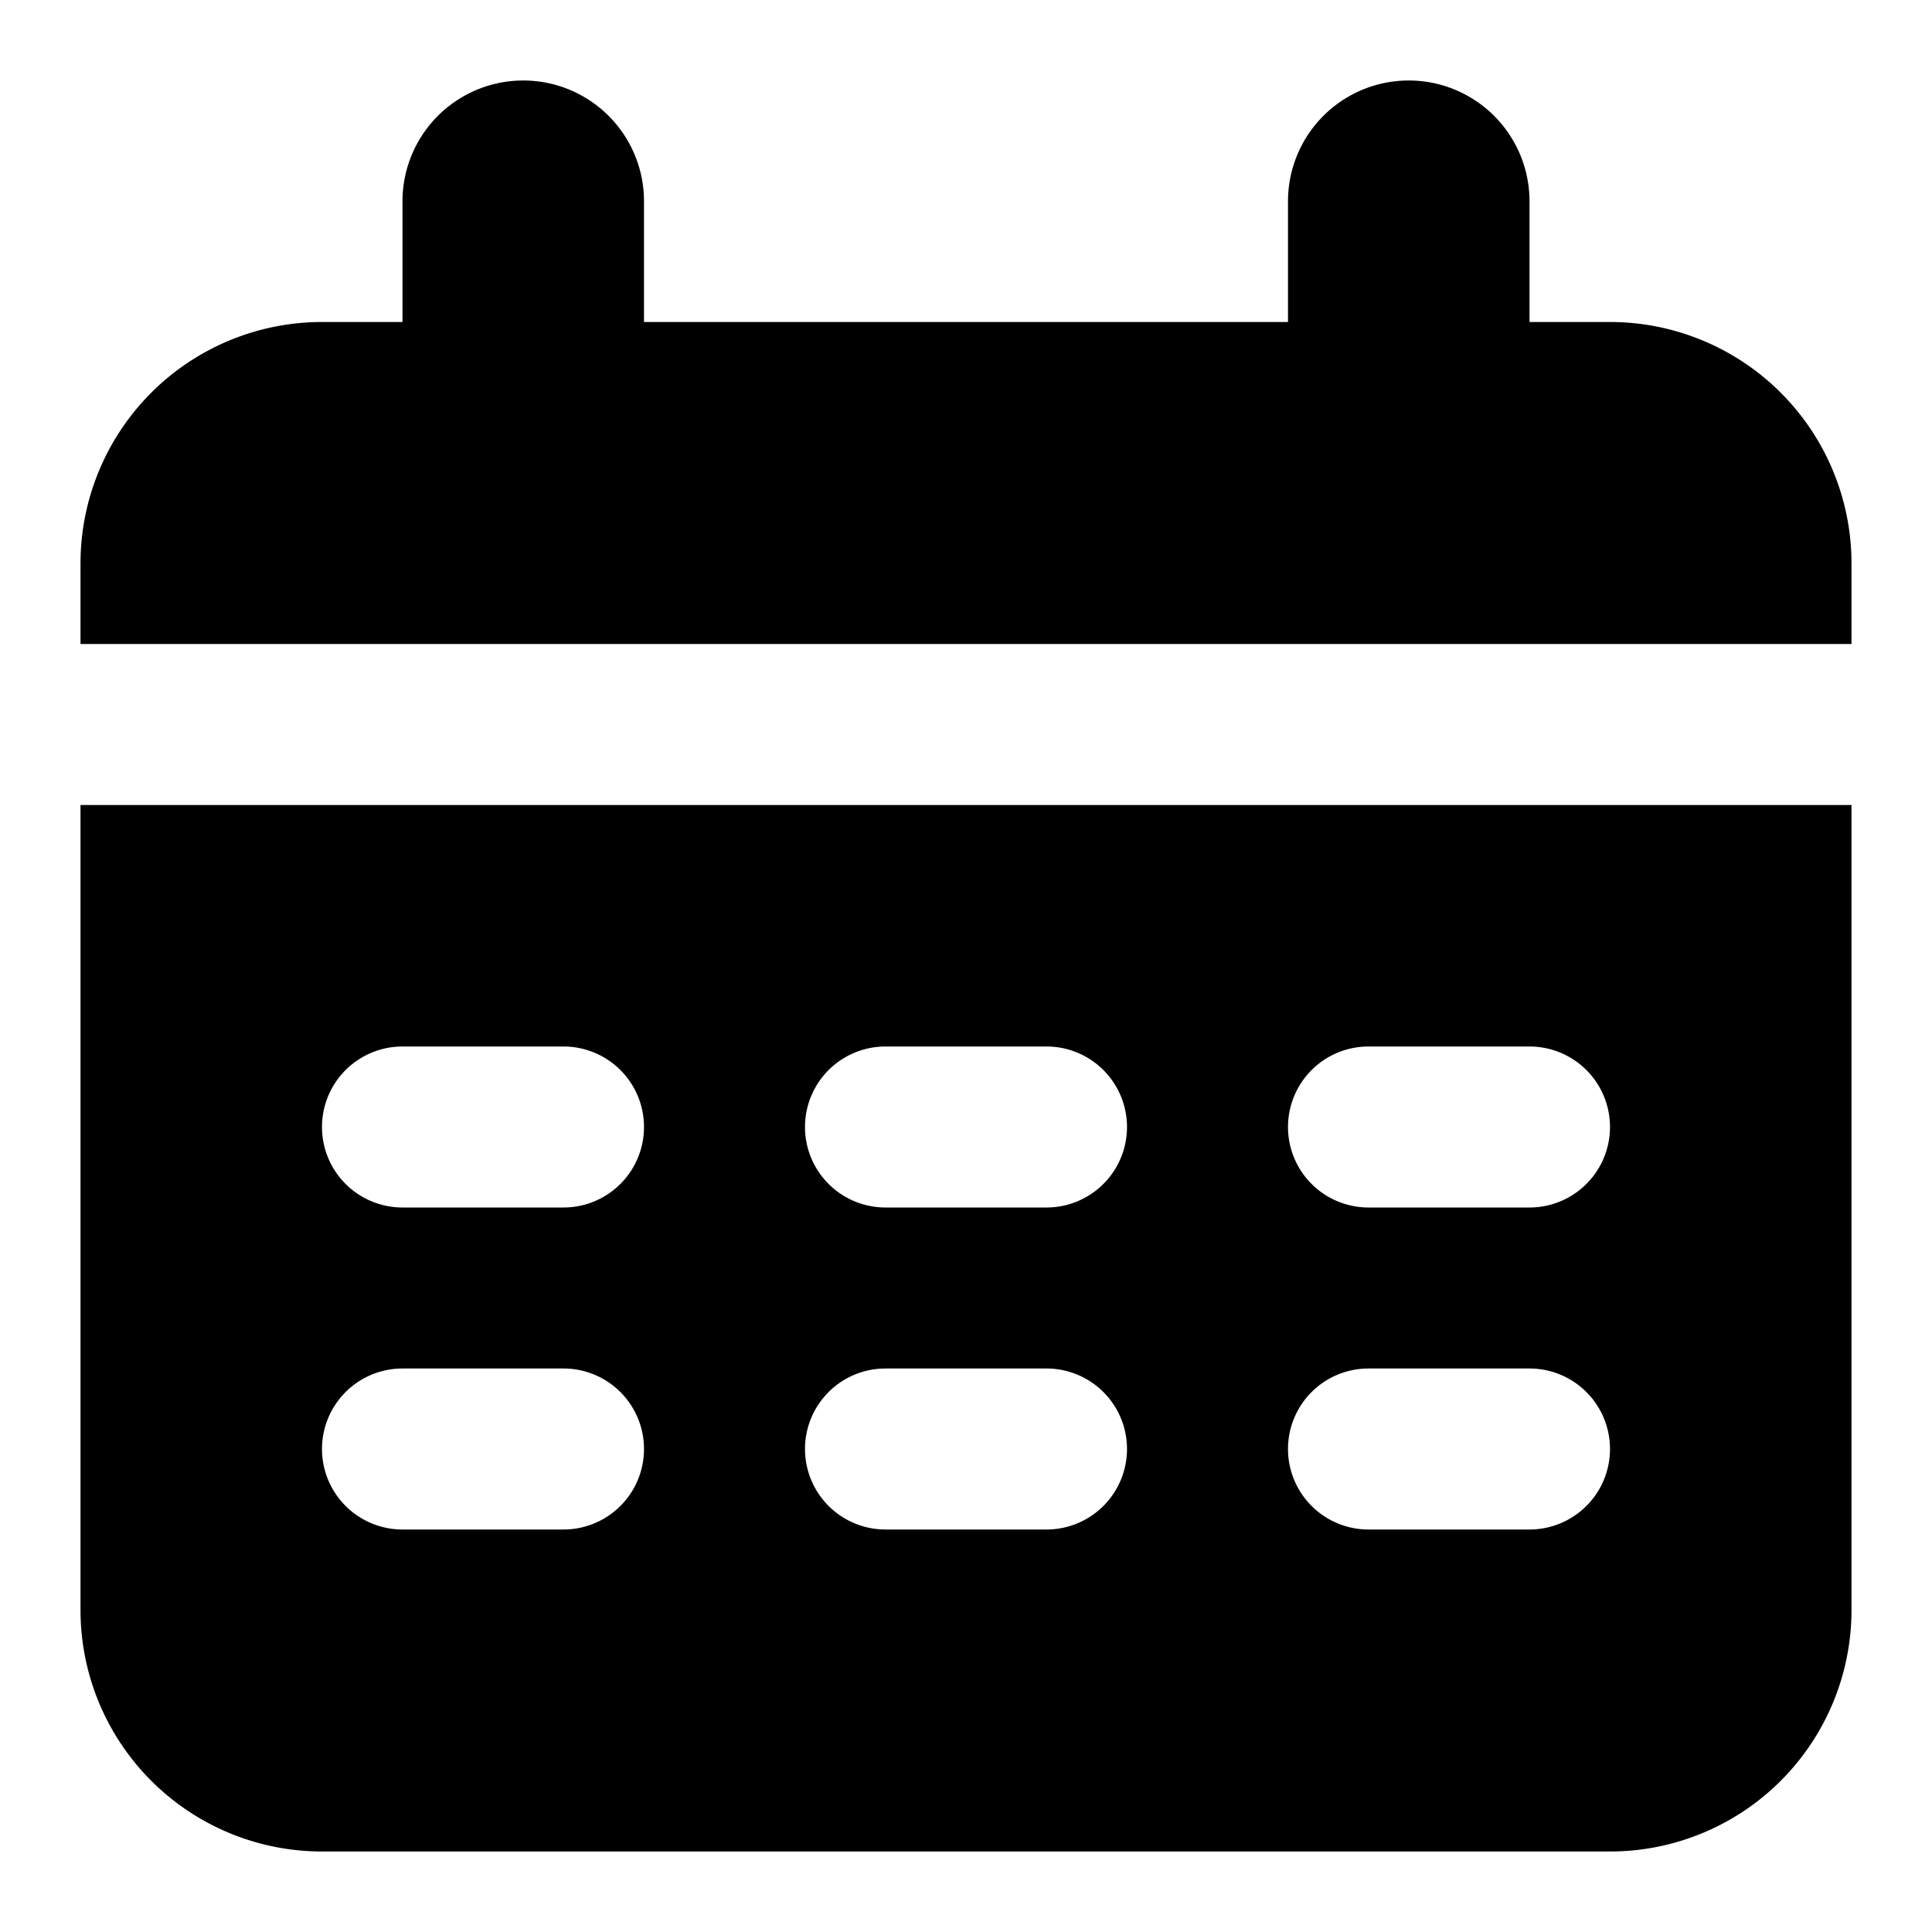 <svg xmlns="http://www.w3.org/2000/svg" width="24" height="24" fill="none" viewBox="0 0 24 24">
    <path fill="currentColor" fill-rule="evenodd" d="M5 2.5a1.5 1.5 0 0 1 3 0V4h8V2.5a1.5 1.5 0 0 1 3 0V4h1a3 3 0 0 1 3 3v1H1V7a3 3 0 0 1 3-3h1zM23 10H1v10a3 3 0 0 0 3 3h16a3 3 0 0 0 3-3zM5 13a1 1 0 0 0 0 2h2a1 1 0 0 0 0-2zm6 0a1 1 0 0 0 0 2h2a1 1 0 0 0 0-2zm5 1a1 1 0 0 1 1-1h2a1 1 0 0 1 0 2h-2a1 1 0 0 1-1-1m1 3a1 1 0 0 0 0 2h2a1 1 0 0 0 0-2zm-7 1a1 1 0 0 1 1-1h2a1 1 0 0 1 0 2h-2a1 1 0 0 1-1-1m-5-1a1 1 0 0 0 0 2h2a1 1 0 0 0 0-2z" clip-rule="evenodd"/>
</svg>
